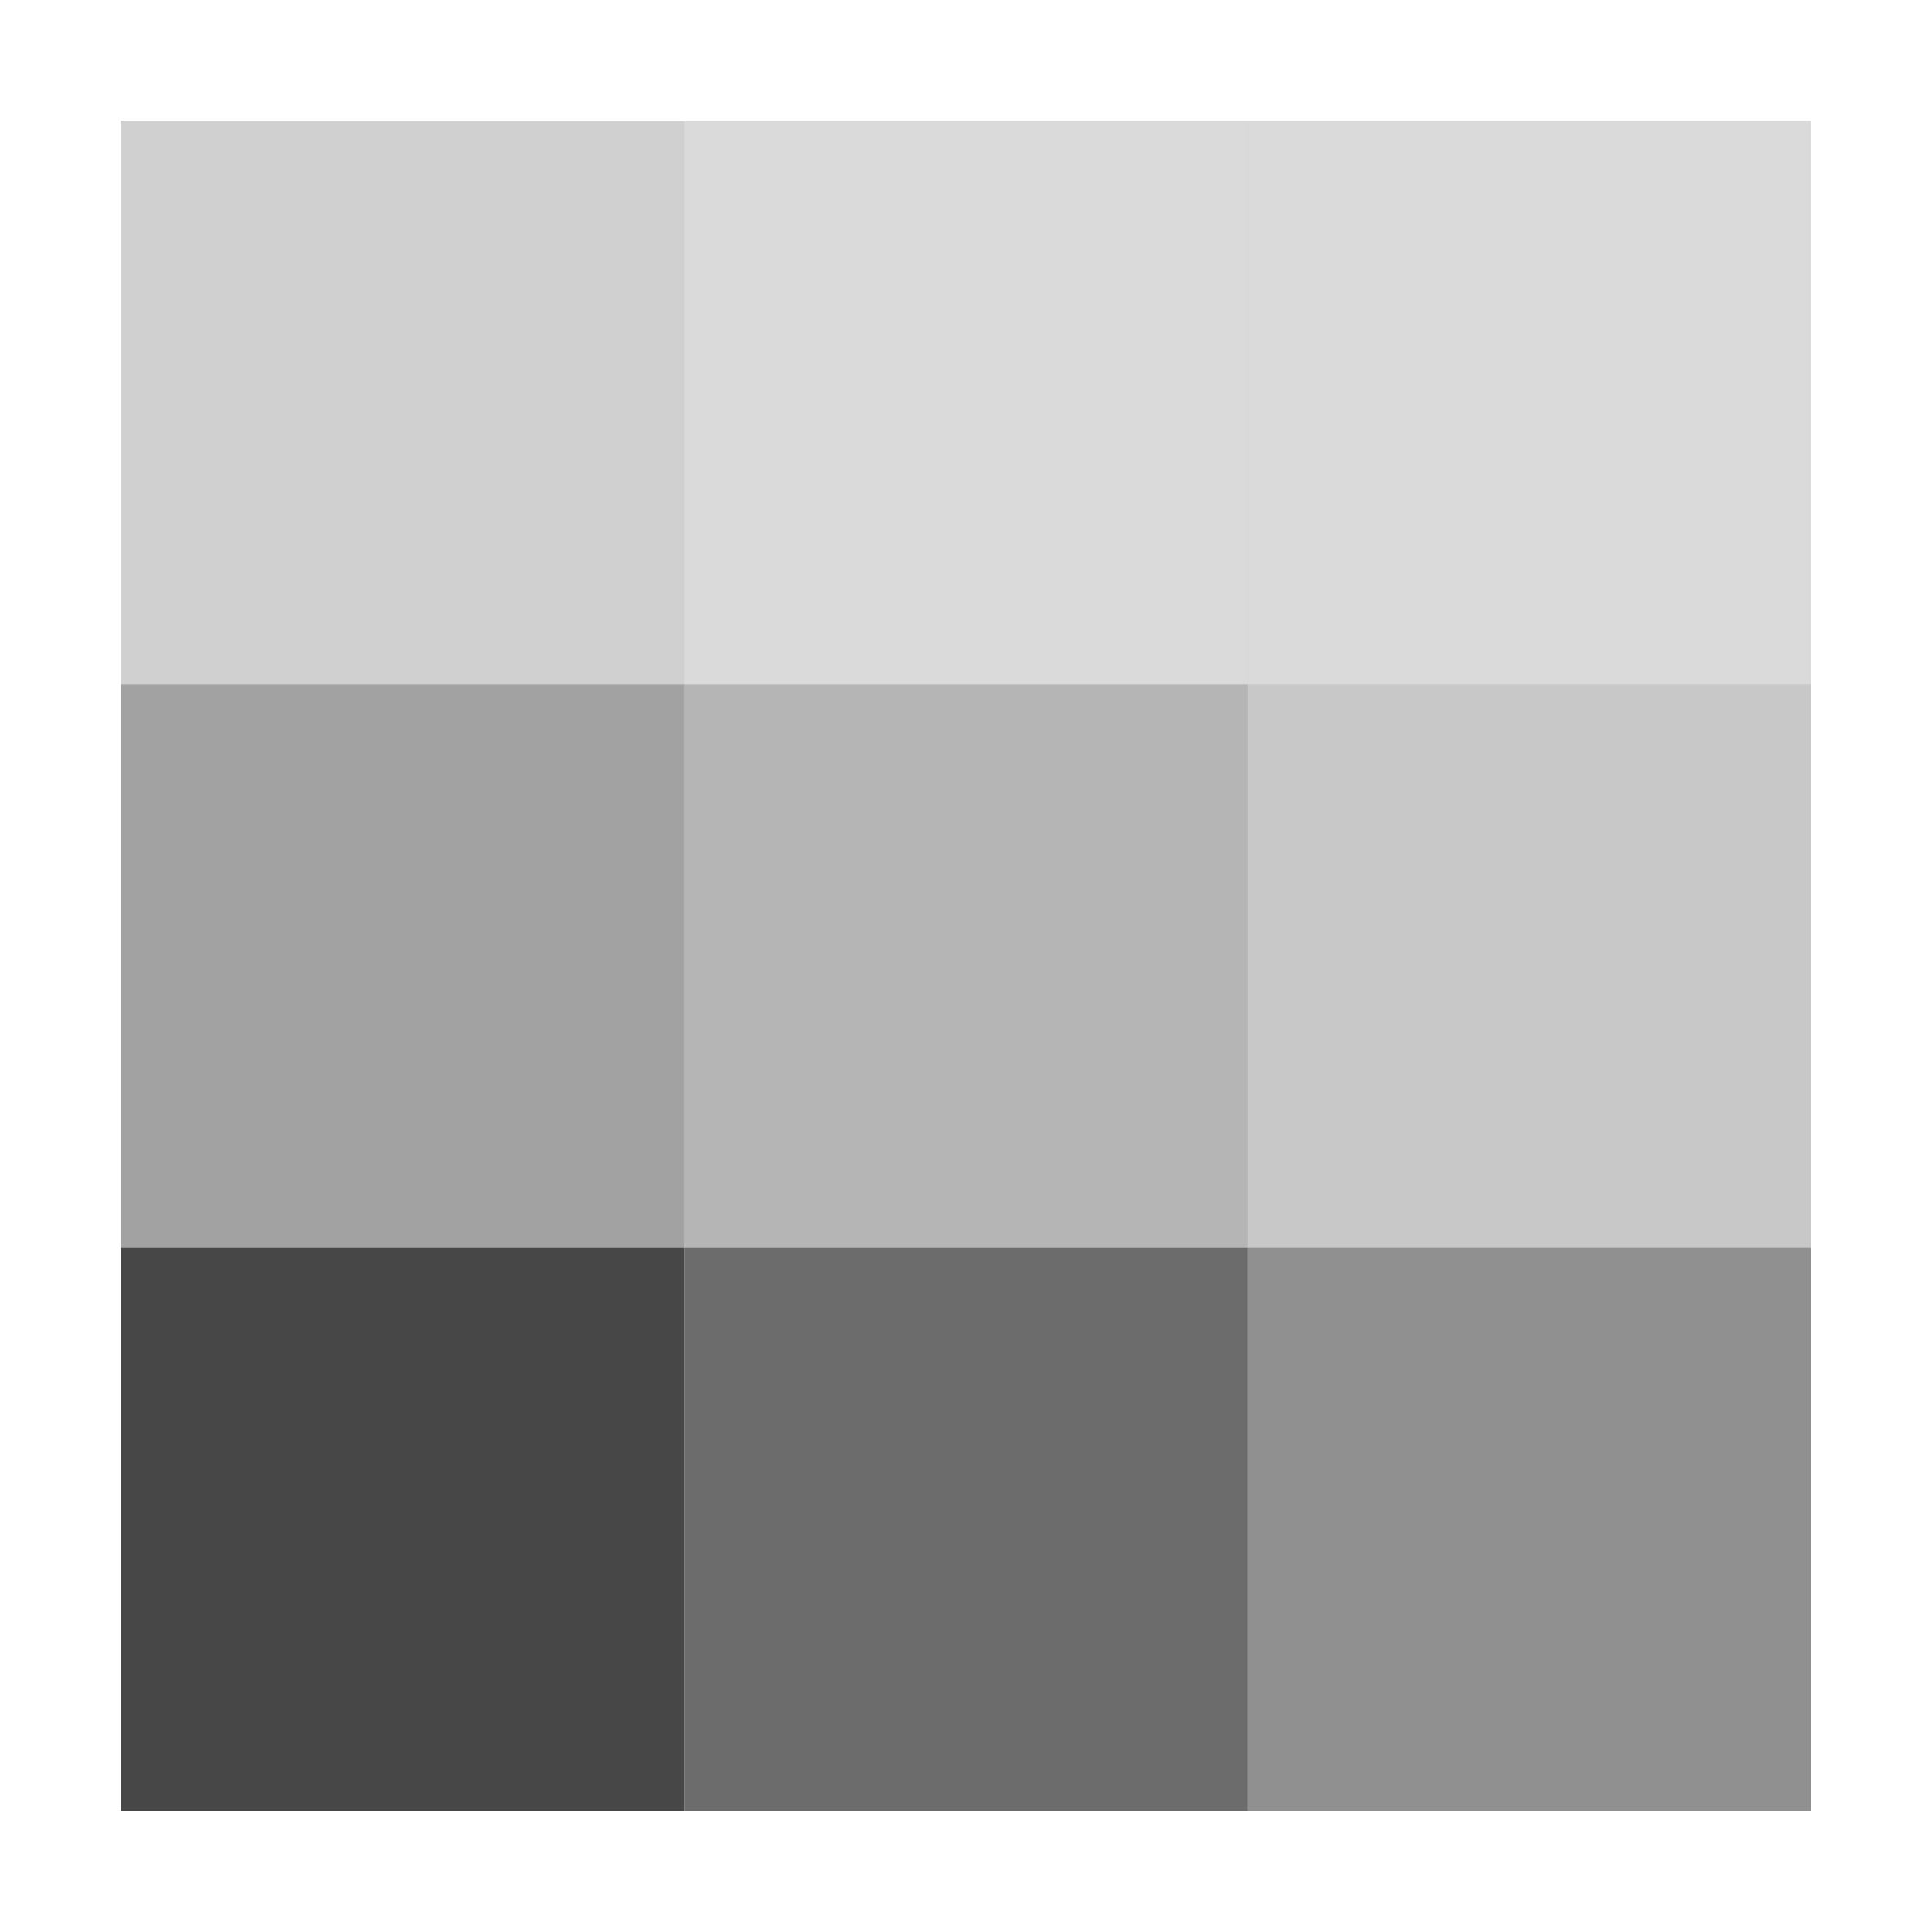 <svg height="16" width="16" xmlns="http://www.w3.org/2000/svg"><g fill="#474747" transform="matrix(0 -1 1 0 0 16)"><path d="m1 10.333h4.667v4.667h-4.667z" opacity=".6"/><path d="m5.667 10.333h4.667v4.667h-4.667z" opacity=".3"/><path d="m10.333 10.333h4.667v4.667h-4.667z" opacity=".2"/><path d="m1 5.667h4.667v4.667h-4.667z" opacity=".8"/><path d="m5.667 5.667h4.667v4.667h-4.667z" opacity=".4"/><path d="m10.333 5.667h4.667v4.667h-4.667z" opacity=".2"/><path d="m1 1h4.667v4.667h-4.667z"/><path d="m5.667 1h4.667v4.667h-4.667z" opacity=".5"/><path d="m10.333 1h4.667v4.667h-4.667z" opacity=".25"/></g></svg>